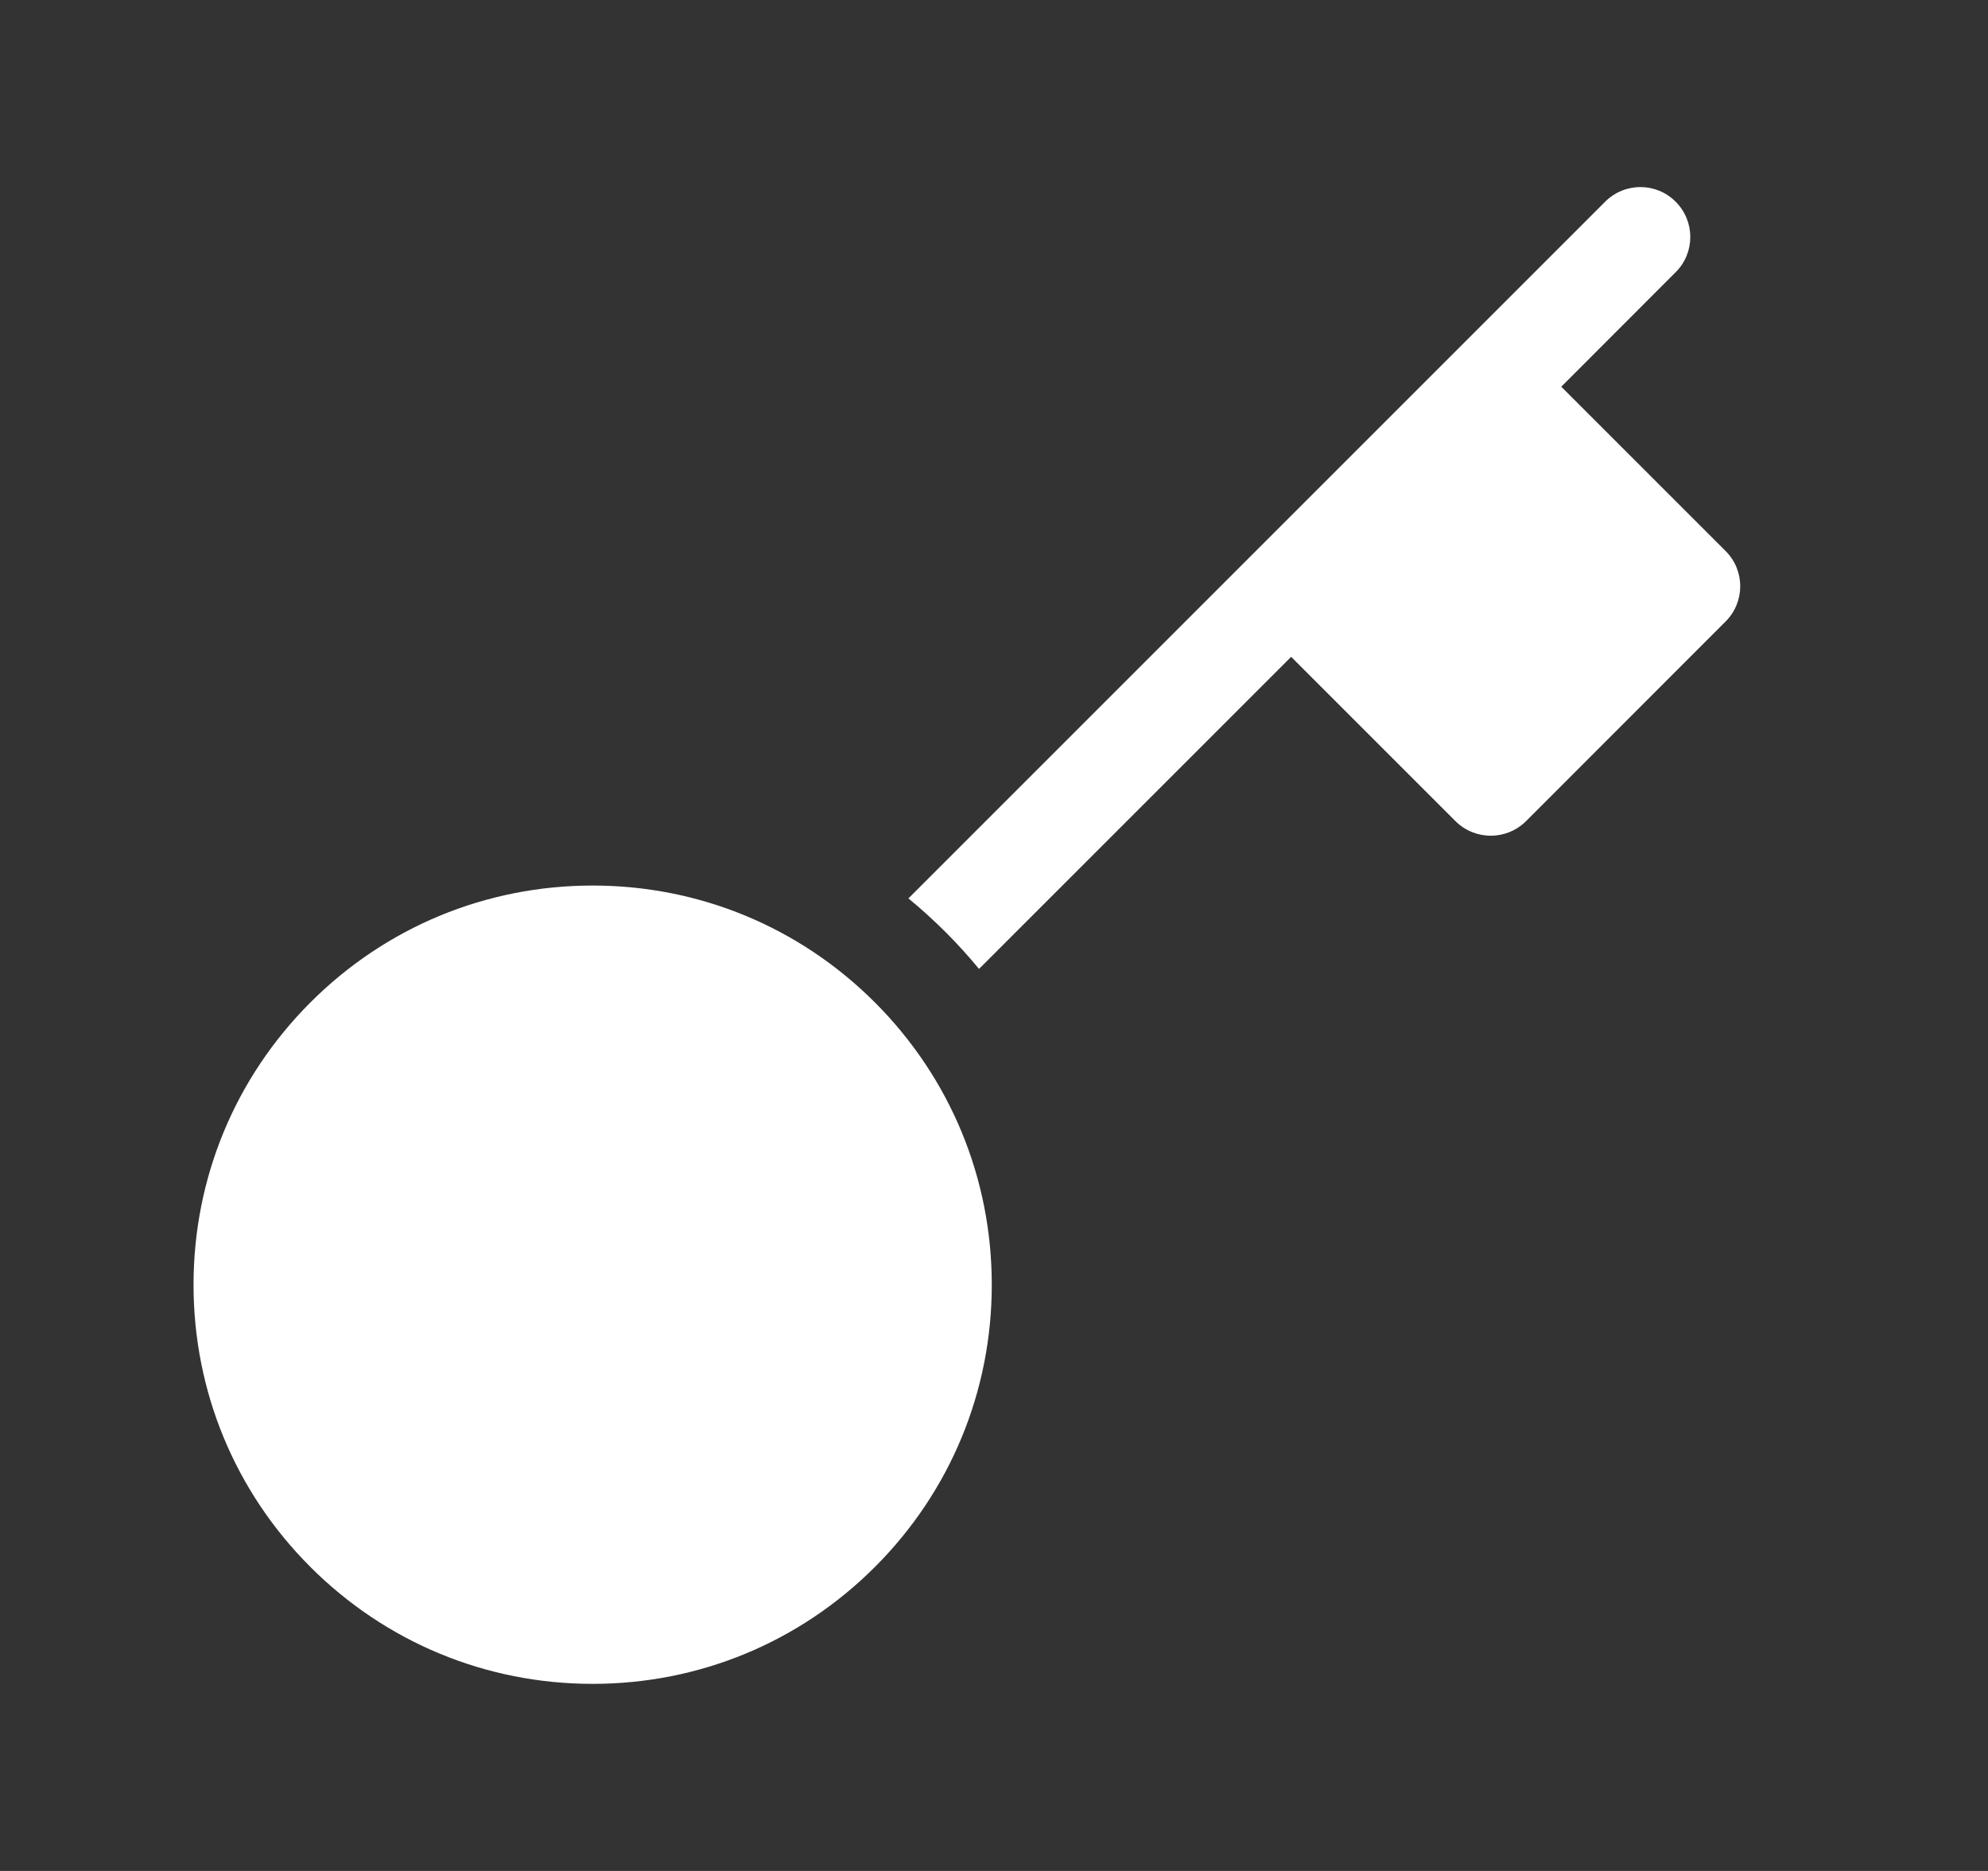 <svg width="17" height="16" viewBox="0 0 17 16" fill="none" xmlns="http://www.w3.org/2000/svg">
<rect x="0" y="0" width="17" height="16" fill="#333333" stroke="none"/>
<path d="M14.756 4.712L13.351 3.307L14.329 2.328C14.496 2.162 14.496 1.892 14.329 1.725C14.163 1.558 13.893 1.558 13.726 1.725L7.768 7.683C7.878 7.773 7.983 7.869 8.085 7.97C8.186 8.071 8.282 8.177 8.372 8.286L11.041 5.617L12.446 7.022C12.529 7.105 12.639 7.147 12.748 7.147C12.857 7.147 12.966 7.105 13.05 7.022L14.756 5.315C14.923 5.148 14.923 4.879 14.756 4.712Z" fill="white"/>
<path d="M7.482 8.573C6.837 7.928 5.98 7.573 5.068 7.573C4.156 7.573 3.299 7.928 2.654 8.573C2.01 9.218 1.655 10.075 1.655 10.987C1.655 11.899 2.01 12.756 2.654 13.4C3.299 14.045 4.156 14.4 5.068 14.4C5.98 14.4 6.837 14.045 7.482 13.4C8.126 12.756 8.481 11.899 8.481 10.987C8.481 10.075 8.126 9.218 7.482 8.573Z" fill="white"/>
</svg>
